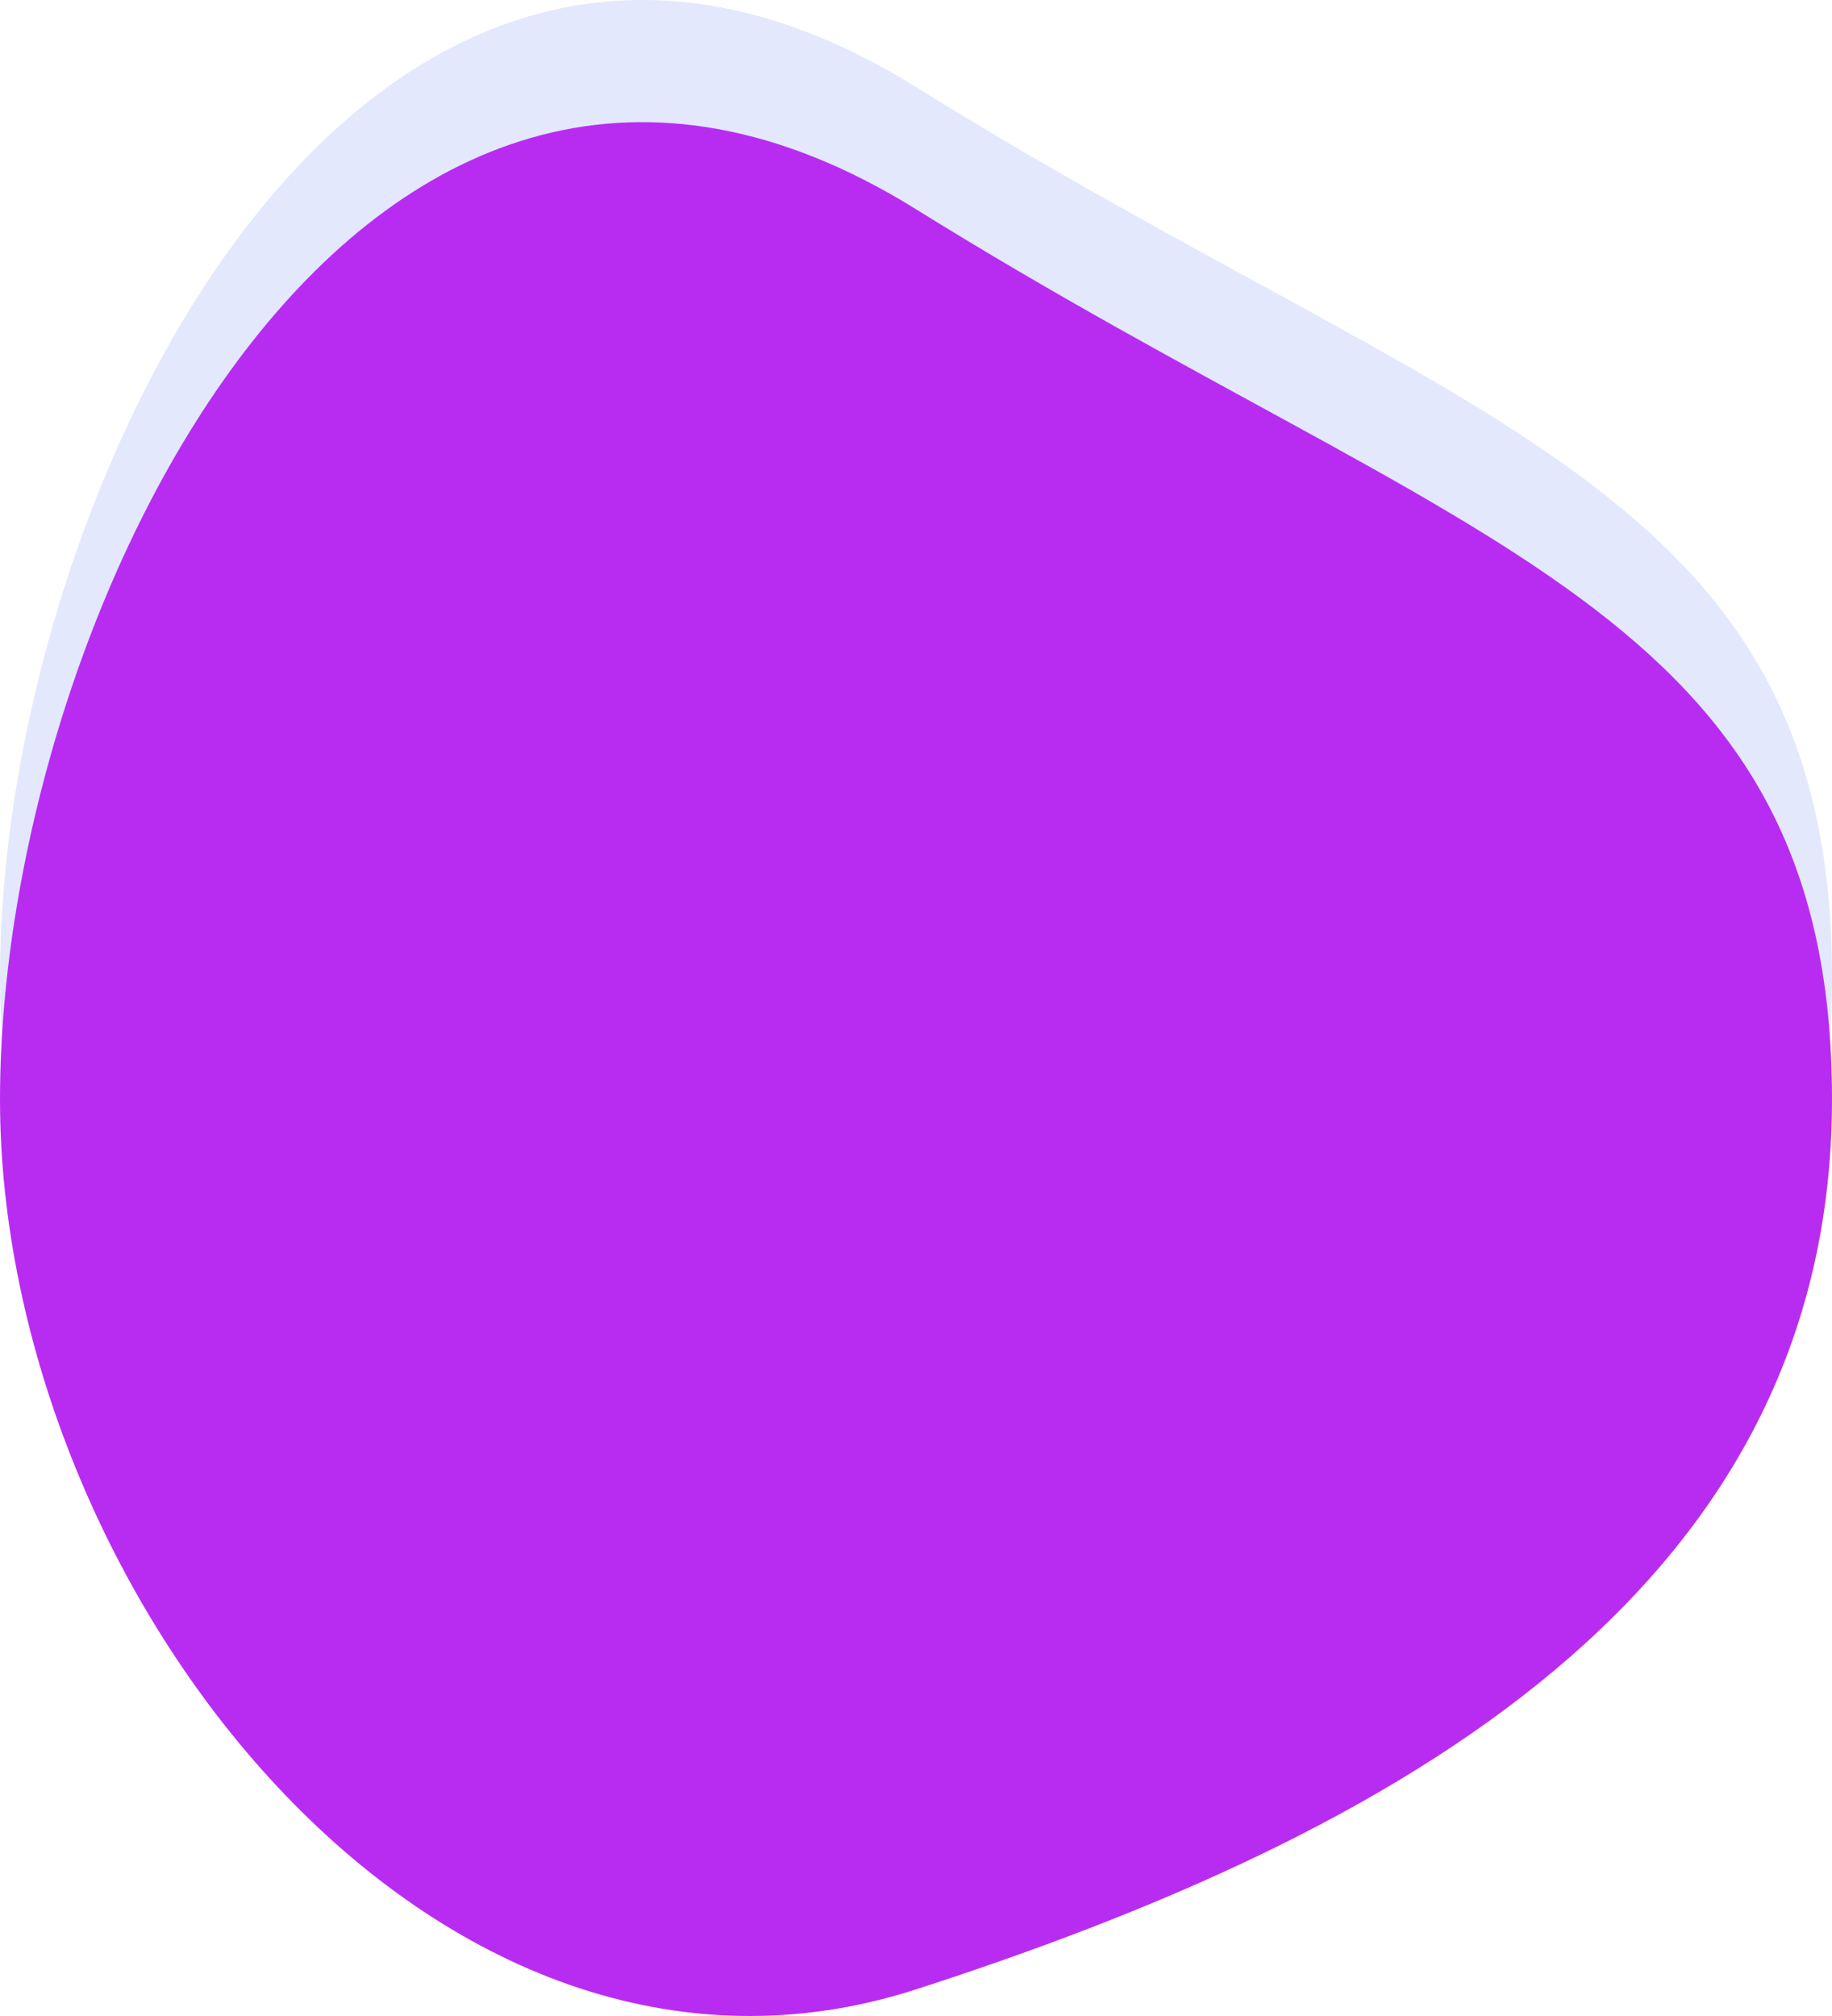 <svg xmlns="http://www.w3.org/2000/svg" width="30" height="33" viewBox="0 0 30 33">
  <g id="Group_2950" data-name="Group 2950" transform="translate(-915 -2075.826)">
    <path id="Path_44571" data-name="Path 44571" d="M15,.251c8.993,5.591,15,6.523,15,14.569S22.878,26.847,15,29.39,0,22.867,0,14.821,6.007-5.34,15,.251Z" transform="translate(915 2077)" fill="#e0e5fc" opacity="0.88"/>
    <path id="Path_44570" data-name="Path 44570" d="M15,.251c8.993,5.591,15,6.523,15,14.569S22.878,26.847,15,29.39,0,22.867,0,14.821,6.007-5.34,15,.251Z" transform="translate(915 2079)" fill="#b82cf2"/>
  </g>
</svg>
